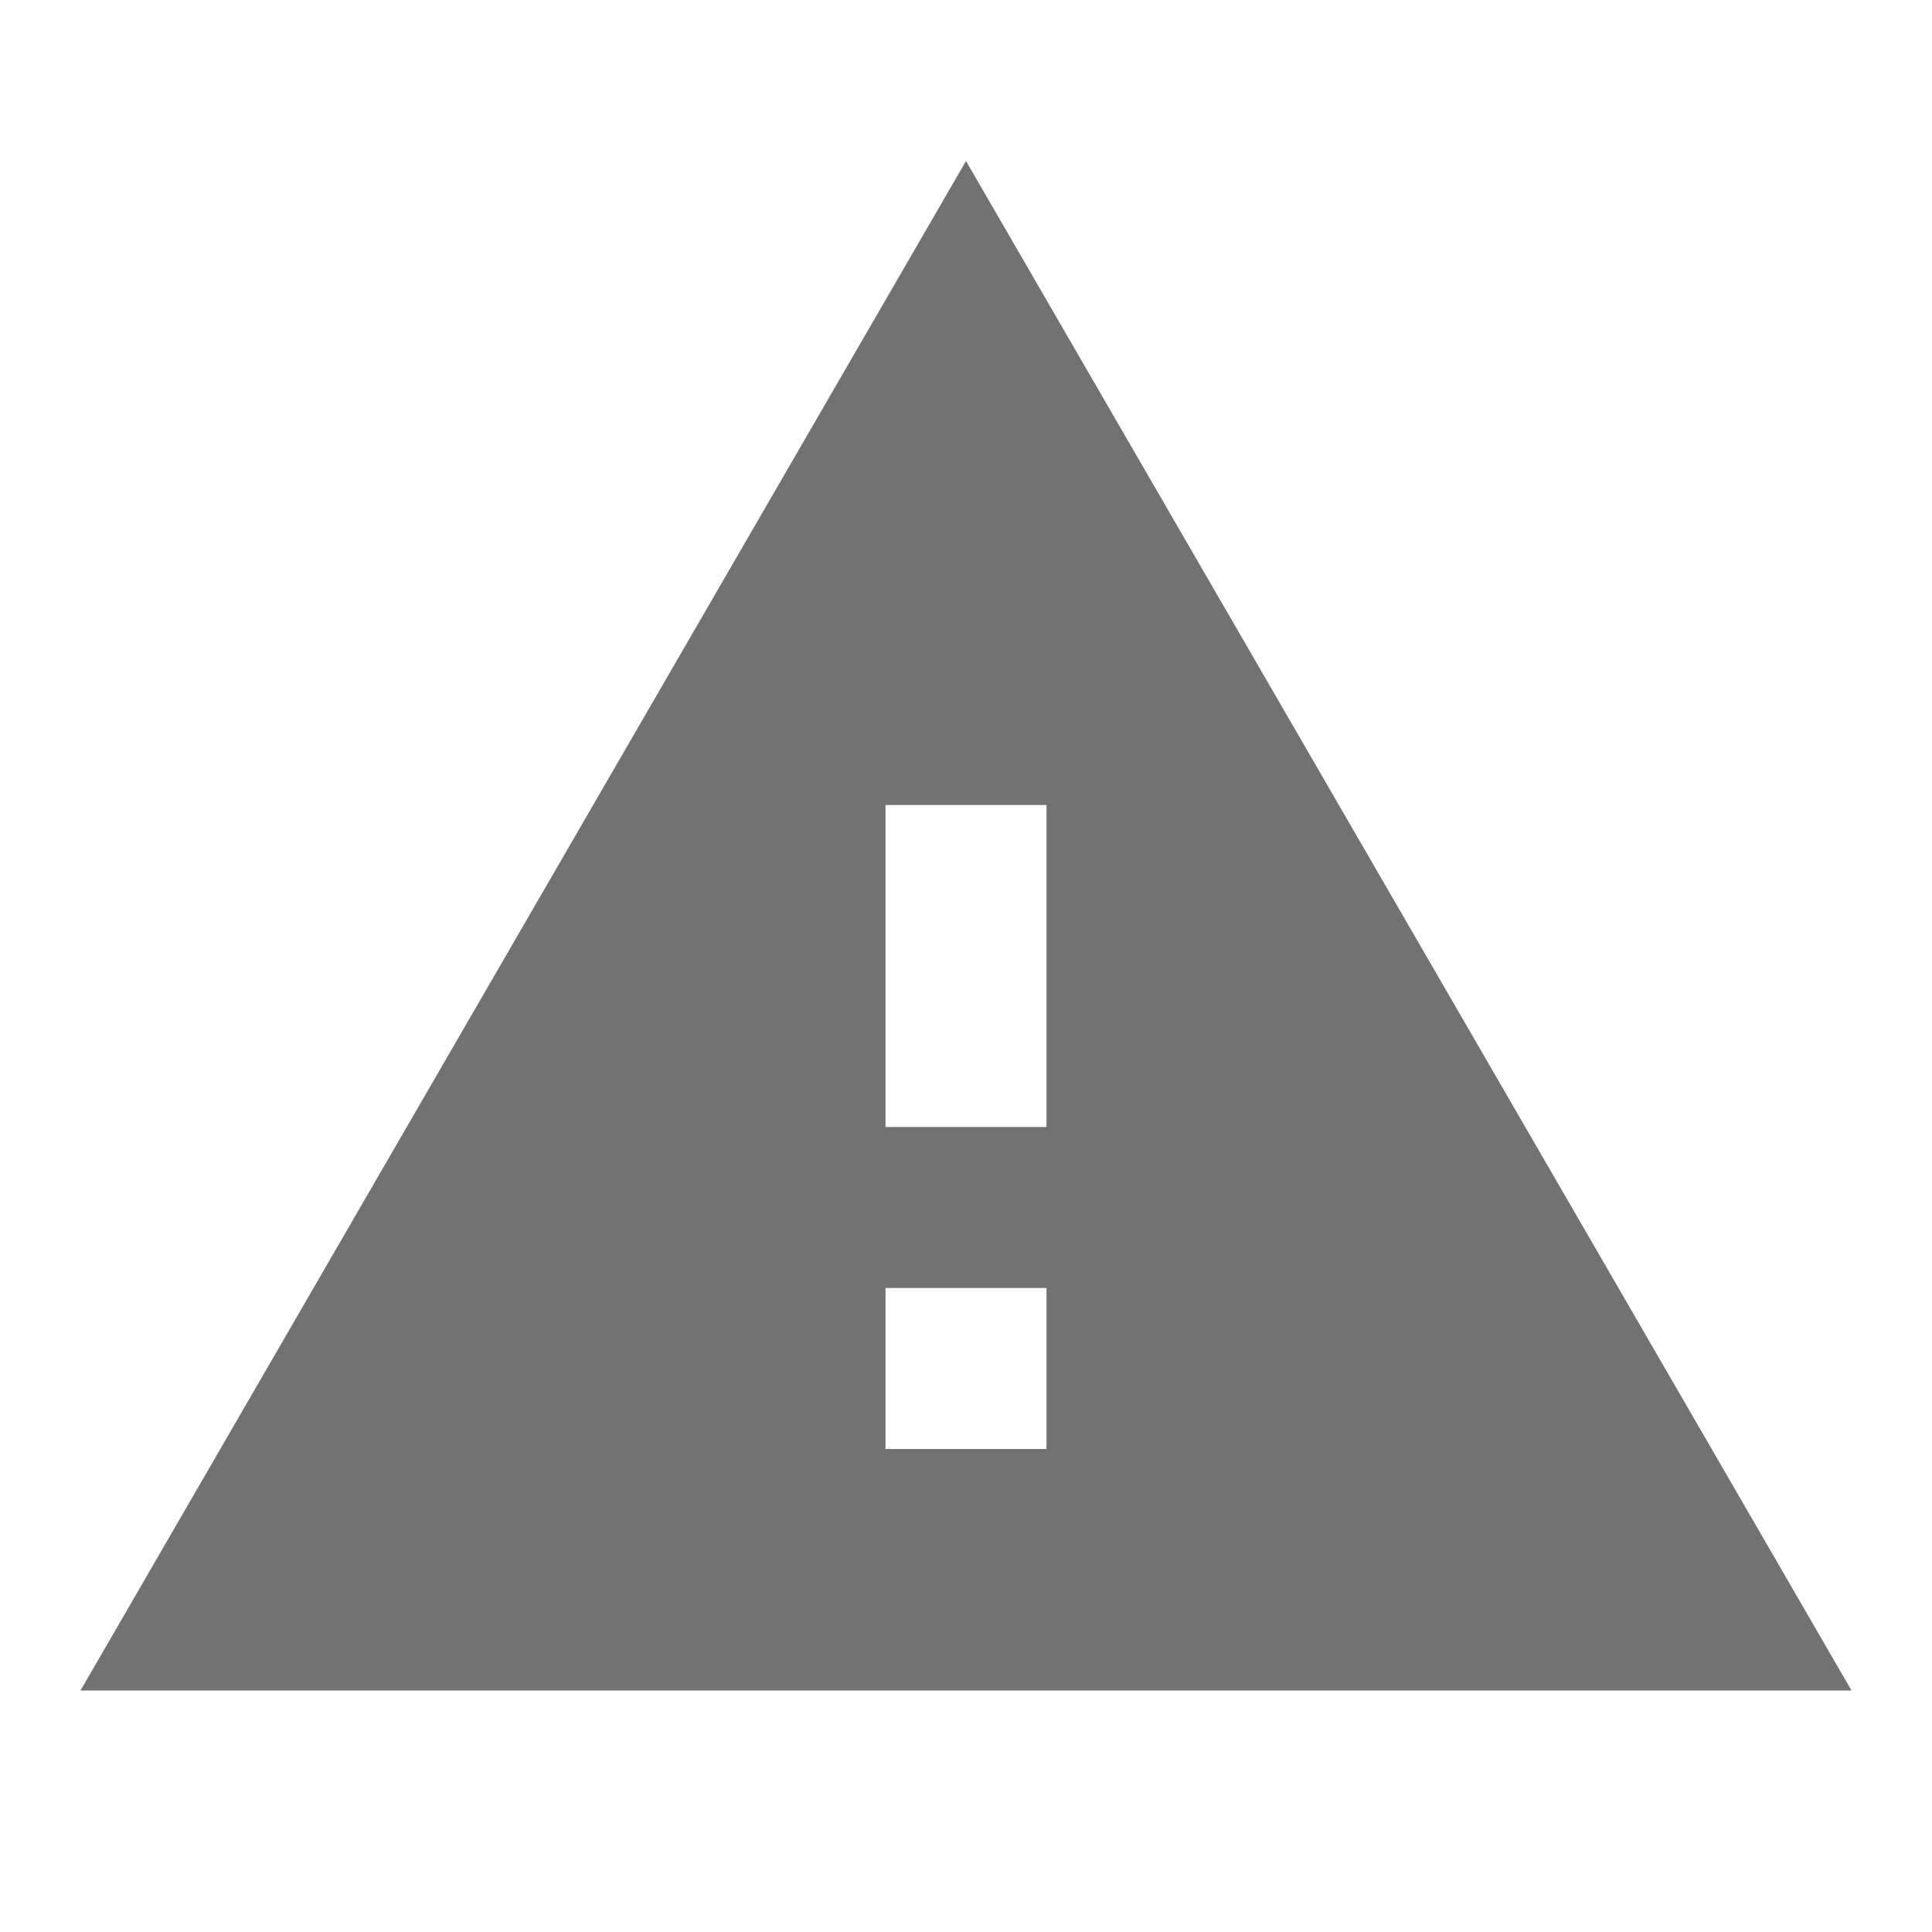 <svg xmlns="http://www.w3.org/2000/svg" height="24px" viewBox="0 0 24 24" width="24px" fill="#727272"><path d="M0 0h24v24H0z" fill="none"/><path d="M1 21h22L12 2 1 21zm12-3h-2v-2h2v2zm0-4h-2v-4h2v4z"/></svg>